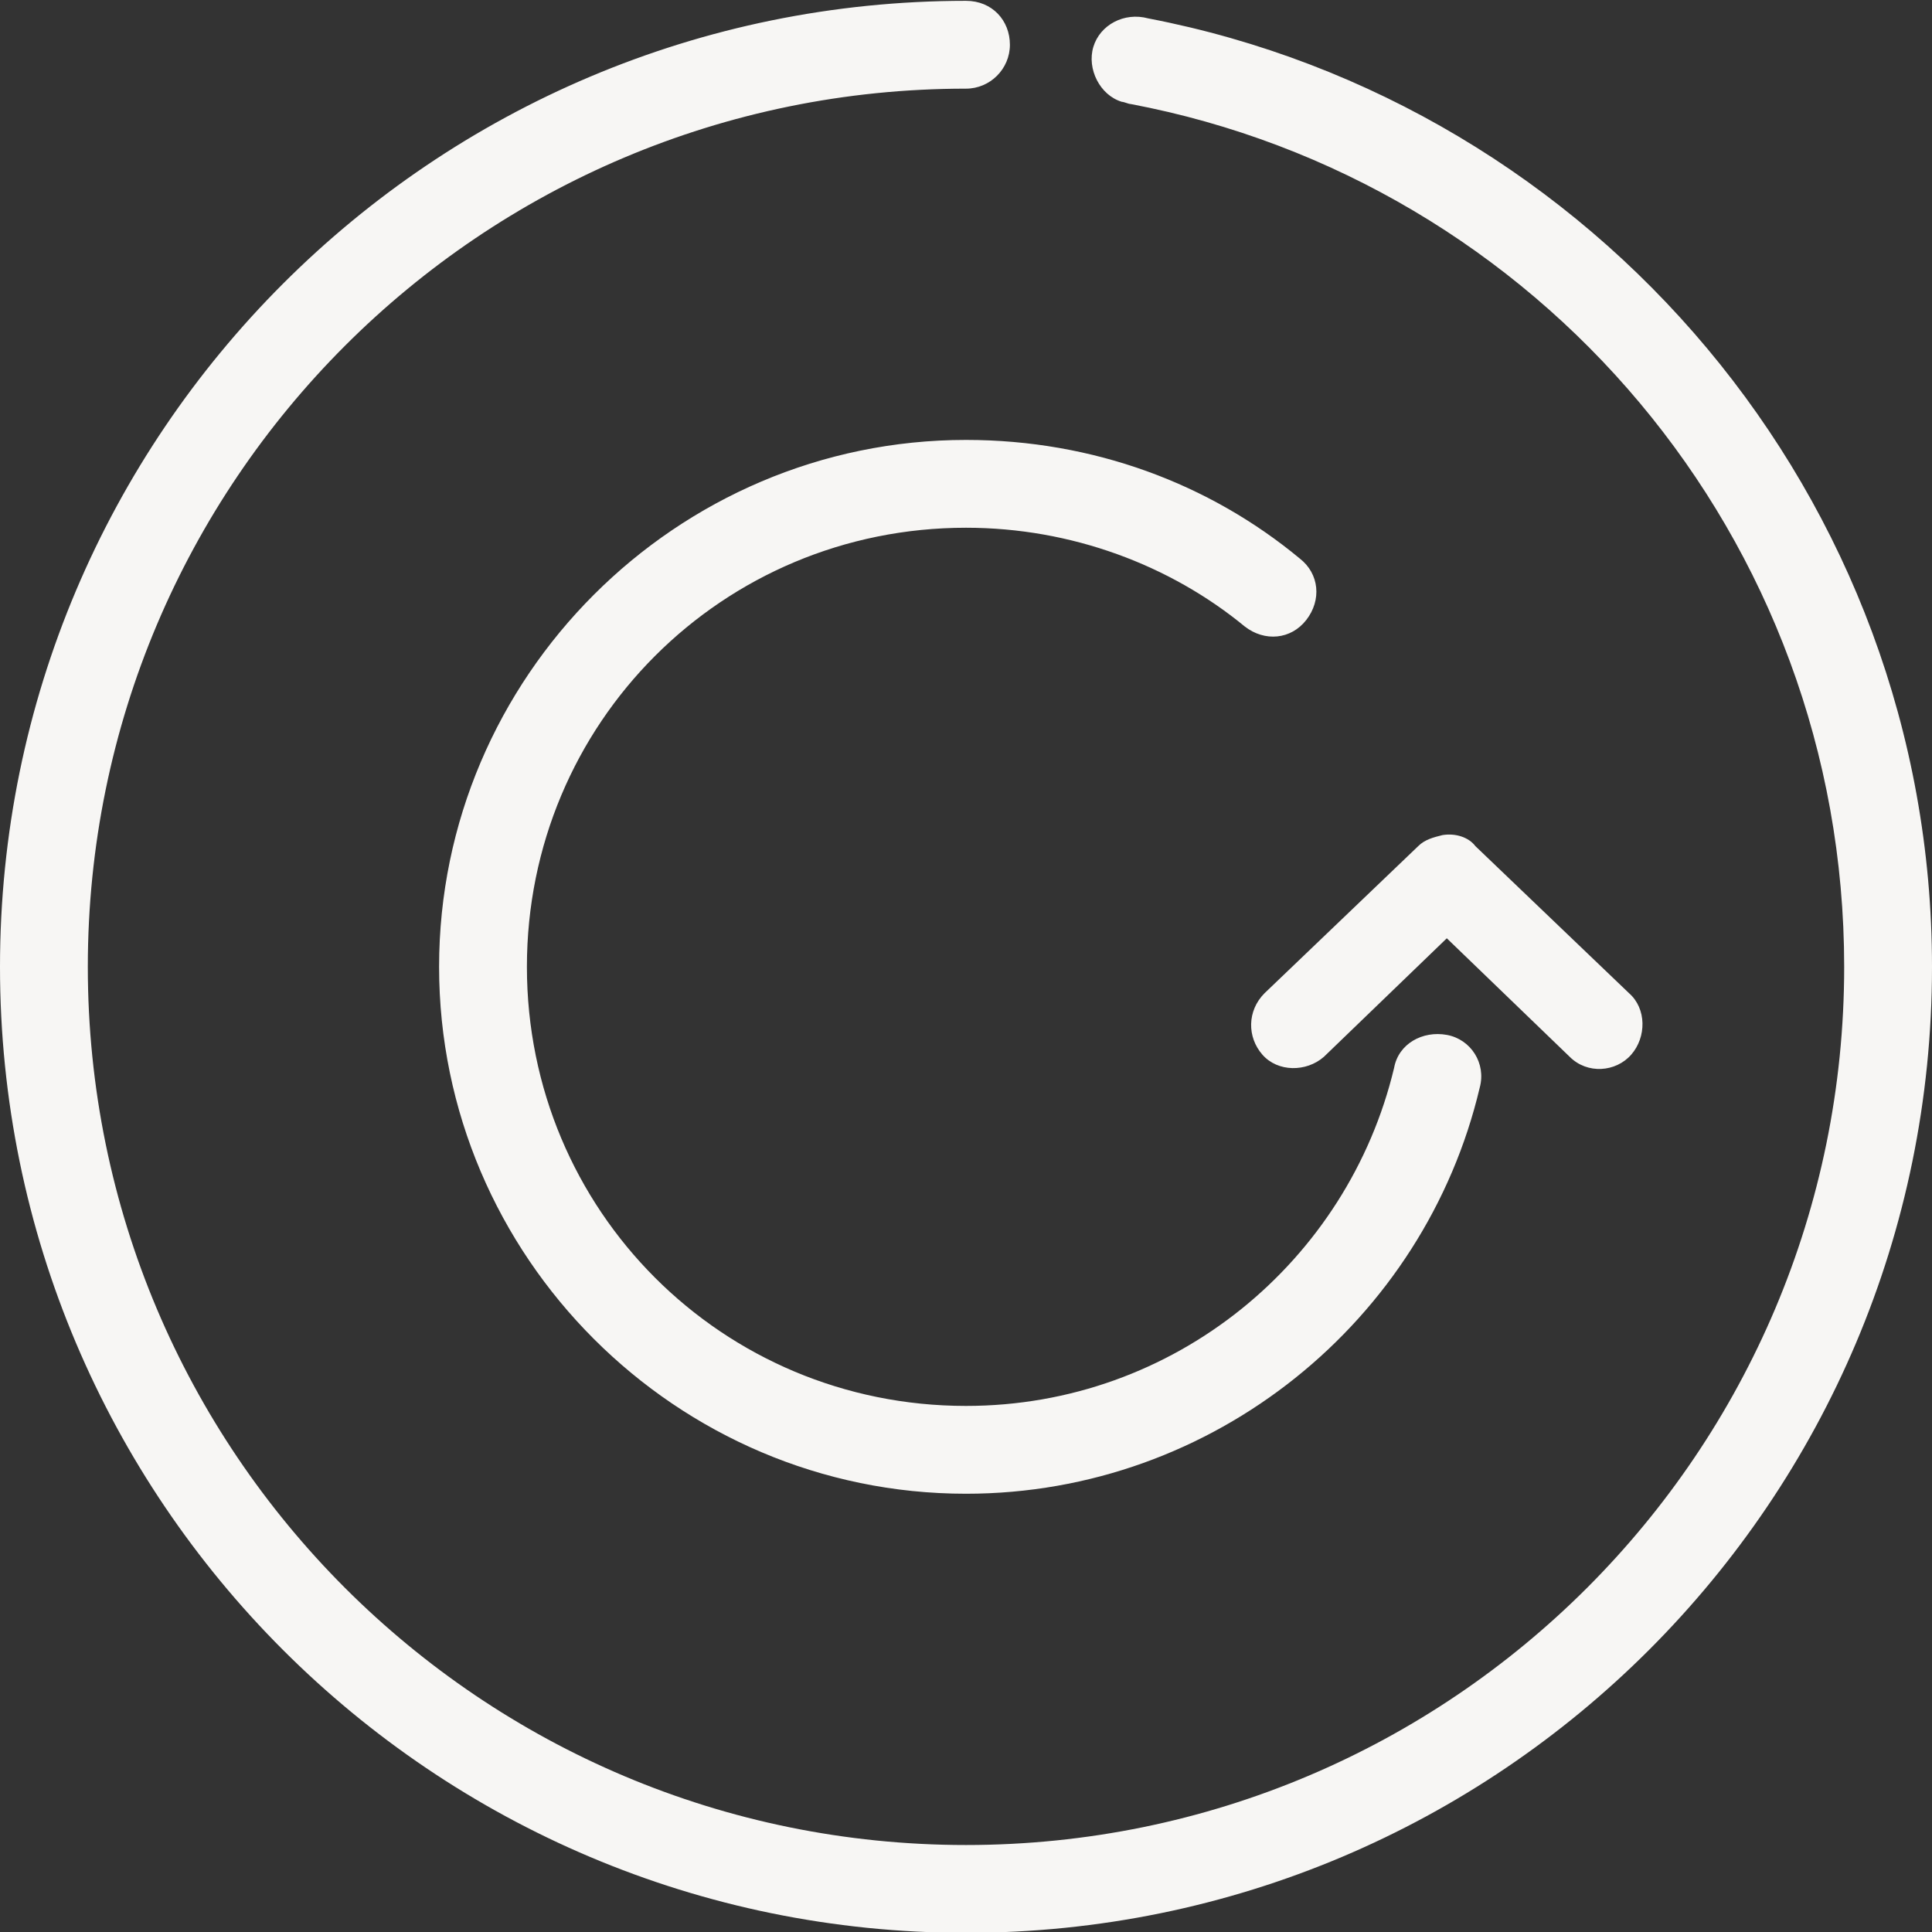 <?xml version="1.0" encoding="utf-8"?>
<svg version="1.1"
	 id="Layer_1" xmlns:cc="http://creativecommons.org/ns#" xmlns:dc="http://purl.org/dc/elements/1.1/" xmlns:inkscape="http://www.inkscape.org/namespaces/inkscape" xmlns:rdf="http://www.w3.org/1999/02/22-rdf-syntax-ns#" xmlns:sodipodi="http://sodipodi.sourceforge.net/DTD/sodipodi-0.dtd" xmlns:svg="http://www.w3.org/2000/svg"
	 xmlns="http://www.w3.org/2000/svg" xmlns:xlink="http://www.w3.org/1999/xlink" x="0px" y="0px" viewBox="0 0 88 88"
	 style="enable-background:new 0 0 88 88;" xml:space="preserve">
<rect x="0" y="0" width="88" height="88" fill="#333333" stroke="none"/>
<style type="text/css">
	.st0{fill:#F7F6F4;}
</style>
<g transform="translate(0,-952.362)">
	<path class="st0" d="M44,952.4c-24.3,0-44,19.7-44,44c0,24.3,19.7,44,44,44s44-19.7,44-44c0-21.4-15.4-39.3-35.7-43.2
		c-1.1-0.3-2.2,0.3-2.5,1.3s0.3,2.2,1.3,2.5c0.1,0,0.3,0.1,0.4,0.1C70,960.6,84,976.8,84,996.4c0,22.1-17.9,40-40,40s-40-17.9-40-40
		c0-22.1,17.9-40,40-40c1.1,0,2-0.9,2-2C46,953.3,45.2,952.4,44,952.4C44,952.4,44,952.4,44,952.4z M44,972.4c-13.2,0-24,10.8-24,24
		s10.8,24,24,24c11.3,0,20.9-7.9,23.4-18.5c0.3-1.1-0.4-2.2-1.5-2.4s-2.2,0.4-2.4,1.5c-2.1,8.8-10,15.4-19.5,15.4
		c-11.1,0-20-8.9-20-20c0-11.1,8.9-20,20-20c4.8,0,9.3,1.7,12.7,4.5c0.9,0.7,2.1,0.6,2.8-0.3s0.6-2.1-0.3-2.8c0,0,0,0,0,0
		C55.1,974.4,49.8,972.4,44,972.4z M65.7,990.4c-0.4,0.1-0.8,0.2-1.1,0.5l-7,6.7c-0.8,0.8-0.8,2-0.1,2.8s2,0.8,2.8,0.1l0,0l5.6-5.4
		l5.6,5.4c0.8,0.8,2.1,0.7,2.8-0.1s0.7-2.1-0.1-2.8l0,0l-7-6.7C66.9,990.5,66.3,990.3,65.7,990.4z"/>
</g>
</svg>

